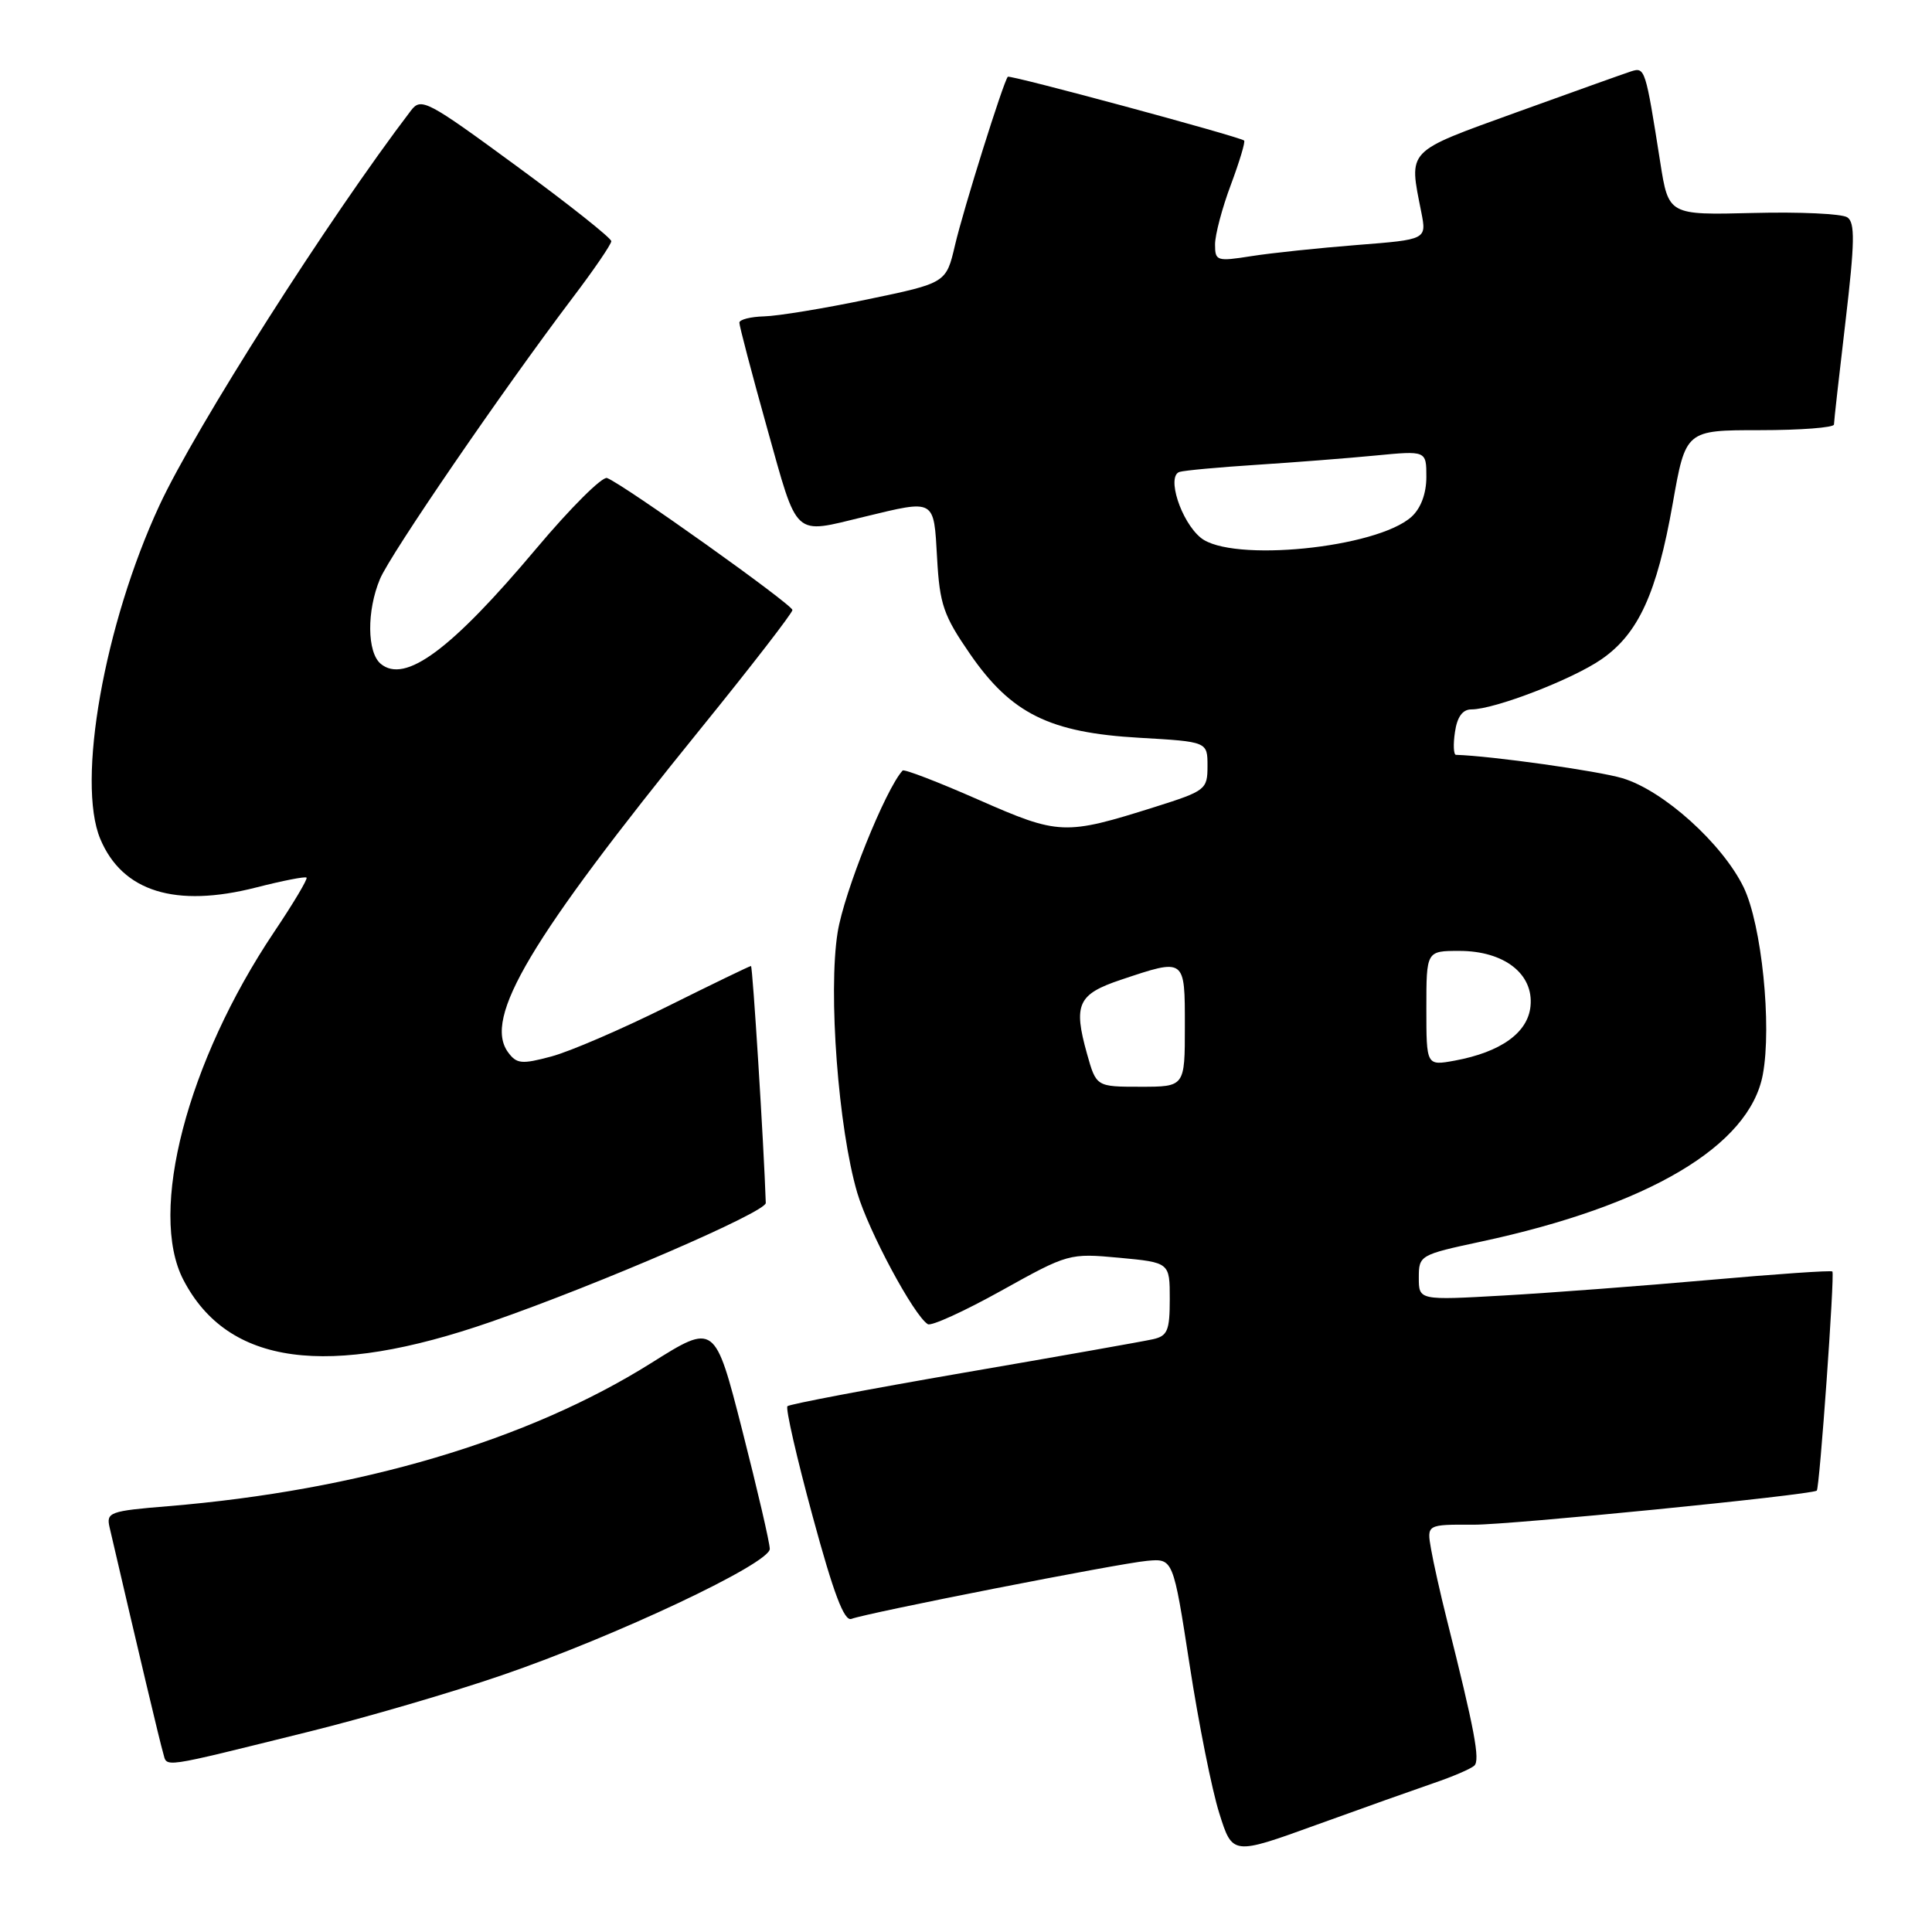 <?xml version="1.0" encoding="UTF-8" standalone="no"?>
<!DOCTYPE svg PUBLIC "-//W3C//DTD SVG 1.1//EN" "http://www.w3.org/Graphics/SVG/1.1/DTD/svg11.dtd" >
<svg xmlns="http://www.w3.org/2000/svg" xmlns:xlink="http://www.w3.org/1999/xlink" version="1.1" viewBox="0 0 256 256">
 <g >
 <path fill="currentColor"
d=" M 190.00 236.26 C 192.47 235.42 194.88 234.39 195.35 233.96 C 196.15 233.24 195.40 229.26 191.69 214.50 C 190.86 211.20 189.93 207.04 189.62 205.25 C 189.05 202.00 189.05 202.00 195.28 202.03 C 200.14 202.05 239.73 198.12 240.73 197.52 C 241.10 197.29 243.13 168.80 242.80 168.48 C 242.64 168.31 235.30 168.82 226.50 169.60 C 217.70 170.38 205.44 171.31 199.25 171.66 C 188.00 172.30 188.00 172.30 188.00 169.29 C 188.00 166.34 188.14 166.26 196.25 164.52 C 218.44 159.76 231.81 151.84 233.58 142.40 C 234.80 135.91 233.43 122.51 231.04 117.57 C 228.23 111.79 220.41 104.74 214.99 103.12 C 211.78 102.15 197.59 100.16 192.92 100.02 C 192.61 100.01 192.54 98.65 192.79 97.00 C 193.08 94.99 193.80 94.00 194.96 94.00 C 198.03 94.00 208.36 90.02 212.20 87.36 C 217.10 83.97 219.54 78.63 221.64 66.75 C 223.36 57.00 223.36 57.00 233.18 57.00 C 238.58 57.00 243.00 56.66 243.01 56.25 C 243.01 55.84 243.70 49.69 244.54 42.58 C 245.77 32.11 245.82 29.49 244.78 28.80 C 244.08 28.32 238.46 28.06 232.30 28.22 C 221.09 28.50 221.09 28.50 219.99 21.50 C 218.04 9.10 217.97 8.88 216.15 9.45 C 215.22 9.75 208.40 12.19 200.98 14.87 C 186.16 20.24 186.67 19.72 188.33 28.12 C 189.04 31.74 189.04 31.74 179.84 32.46 C 174.77 32.86 168.46 33.52 165.81 33.94 C 161.23 34.66 161.00 34.59 161.00 32.39 C 161.00 31.12 161.94 27.55 163.10 24.47 C 164.25 21.38 165.04 18.76 164.85 18.62 C 163.98 18.03 133.79 9.88 133.54 10.17 C 132.94 10.87 127.64 27.77 126.54 32.50 C 125.37 37.50 125.37 37.50 114.94 39.67 C 109.20 40.87 103.04 41.88 101.25 41.92 C 99.46 41.97 97.99 42.34 97.97 42.75 C 97.96 43.16 99.61 49.46 101.65 56.75 C 105.78 71.48 105.01 70.77 114.50 68.48 C 123.99 66.19 123.72 66.03 124.17 73.95 C 124.51 80.09 125.02 81.56 128.53 86.65 C 134.00 94.57 139.07 97.08 150.98 97.76 C 160.00 98.28 160.00 98.28 160.00 101.50 C 160.00 104.61 159.76 104.80 153.05 106.92 C 141.06 110.70 140.34 110.67 129.63 105.96 C 124.32 103.62 119.80 101.88 119.60 102.10 C 117.31 104.61 111.84 118.22 110.99 123.55 C 109.72 131.49 111.08 149.52 113.59 158.05 C 115.09 163.14 121.09 174.32 122.94 175.46 C 123.40 175.75 127.79 173.74 132.70 171.01 C 141.54 166.09 141.69 166.05 148.31 166.66 C 155.00 167.29 155.00 167.29 155.00 172.13 C 155.00 176.33 154.70 177.03 152.75 177.46 C 151.51 177.74 140.22 179.74 127.66 181.90 C 115.10 184.07 104.60 186.06 104.34 186.33 C 104.07 186.60 105.57 193.16 107.68 200.92 C 110.45 211.14 111.86 214.88 112.82 214.51 C 114.96 213.70 148.18 207.17 151.98 206.82 C 155.45 206.50 155.45 206.50 157.63 220.60 C 158.82 228.35 160.59 237.20 161.56 240.26 C 163.31 245.83 163.31 245.83 174.41 241.81 C 180.51 239.60 187.53 237.11 190.00 236.26 Z  M 41.00 229.44 C 48.42 227.60 59.90 224.25 66.50 221.98 C 81.58 216.81 102.00 207.18 102.00 205.24 C 102.00 204.44 100.36 197.39 98.36 189.55 C 94.72 175.31 94.72 175.31 86.27 180.62 C 69.94 190.87 47.61 197.48 22.26 199.58 C 14.53 200.21 14.06 200.39 14.52 202.38 C 18.41 219.14 21.19 230.84 21.61 232.25 C 22.20 234.23 20.80 234.44 41.00 229.44 Z  M 65.11 175.13 C 79.51 170.12 101.51 160.60 101.47 159.40 C 101.22 151.75 99.73 128.00 99.51 128.00 C 99.34 128.00 94.32 130.43 88.35 133.40 C 82.38 136.37 75.50 139.34 73.05 139.99 C 69.13 141.04 68.46 140.98 67.32 139.43 C 64.01 134.89 70.19 124.50 92.86 96.53 C 99.54 88.29 105.00 81.23 105.00 80.83 C 105.00 80.11 82.64 64.18 80.44 63.34 C 79.81 63.10 75.58 67.31 71.05 72.70 C 59.76 86.13 53.67 90.63 50.45 87.96 C 48.63 86.45 48.58 80.94 50.35 76.72 C 51.73 73.42 66.57 51.76 75.83 39.52 C 78.68 35.77 81.00 32.37 81.00 31.96 C 81.00 31.55 75.35 27.06 68.44 22.00 C 56.60 13.31 55.80 12.89 54.46 14.64 C 43.58 28.91 25.90 56.66 21.11 67.00 C 13.82 82.73 10.12 103.60 13.29 111.17 C 16.22 118.15 23.25 120.33 33.96 117.59 C 37.45 116.70 40.44 116.11 40.62 116.29 C 40.80 116.46 38.86 119.72 36.31 123.51 C 24.80 140.68 19.61 160.58 24.30 169.59 C 30.18 180.91 43.35 182.69 65.11 175.13 Z  M 144.03 139.62 C 142.20 133.08 142.82 131.74 148.51 129.83 C 157.09 126.96 157.00 126.89 157.00 136.00 C 157.00 144.00 157.00 144.00 151.13 144.00 C 145.26 144.00 145.26 144.00 144.03 139.62 Z  M 189.00 133.61 C 189.00 126.00 189.00 126.00 193.37 126.00 C 199.30 126.00 203.23 129.04 202.80 133.32 C 202.46 136.84 198.87 139.41 192.75 140.54 C 189.00 141.22 189.00 141.22 189.00 133.61 Z  M 159.10 71.25 C 156.47 69.09 154.54 63.07 156.30 62.53 C 156.96 62.33 161.55 61.91 166.50 61.59 C 171.45 61.27 178.54 60.72 182.25 60.36 C 189.00 59.71 189.00 59.71 189.00 63.20 C 189.00 65.40 188.27 67.35 187.04 68.47 C 182.43 72.64 163.12 74.56 159.10 71.25 Z "/>
</g>
</svg>
